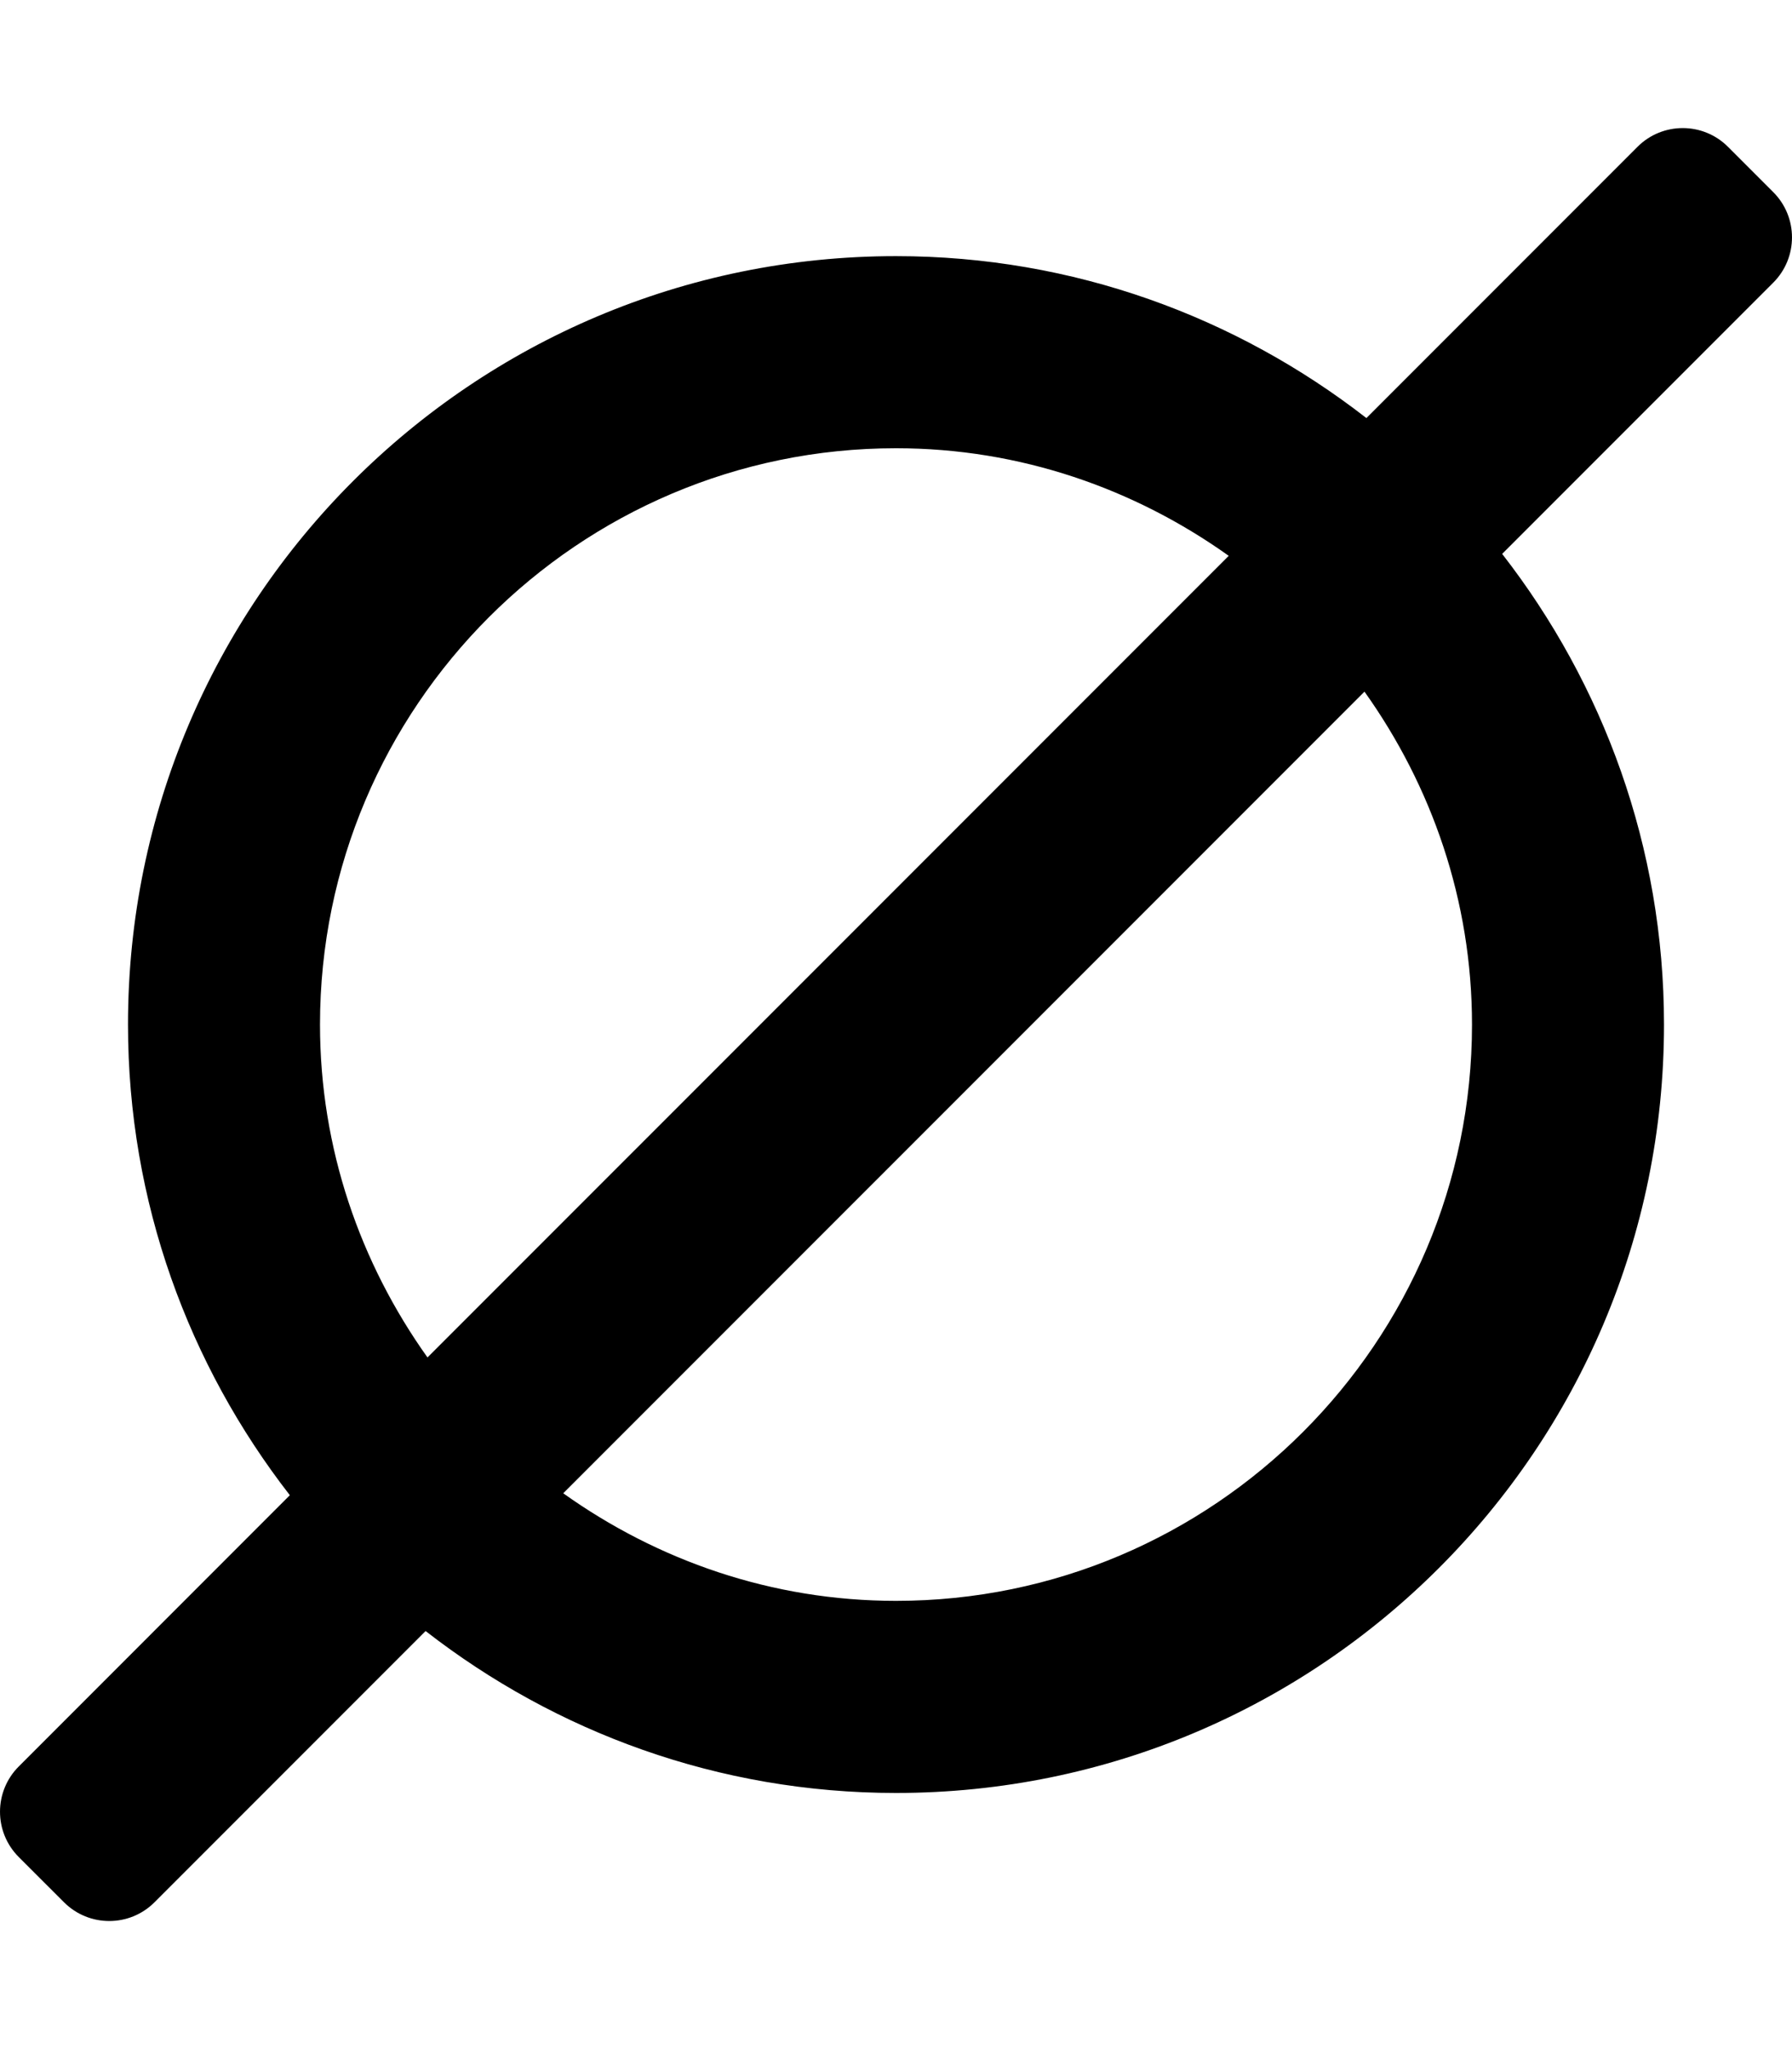 <svg xmlns="http://www.w3.org/2000/svg" viewBox="0 0 448 512"><path d="M443.31 48L432 36.69c-6.25-6.25-16.38-6.25-22.63 0l-67.77 67.77C309.09 79.19 268.36 64 224 64 117.96 64 32 149.96 32 256c0 44.36 15.19 85.09 40.46 117.6L4.69 441.38c-6.25 6.25-6.25 16.38 0 22.63L16 475.31c6.25 6.25 16.38 6.25 22.63 0l67.77-67.77C138.9 432.81 179.64 448 224 448c106.04 0 192-85.96 192-192 0-44.36-15.19-85.09-40.46-117.6l67.77-67.77c6.25-6.25 6.25-16.39 0-22.63zM80 256c0-79.4 64.6-144 144-144 31.04 0 59.64 10.11 83.18 26.88l-200.31 200.3C90.1 315.64 80 287.05 80 256zm288 0c0 79.4-64.6 144-144 144-31.05 0-59.64-10.1-83.19-26.88l200.31-200.3C357.9 196.36 368 224.96 368 256z"/></svg>
